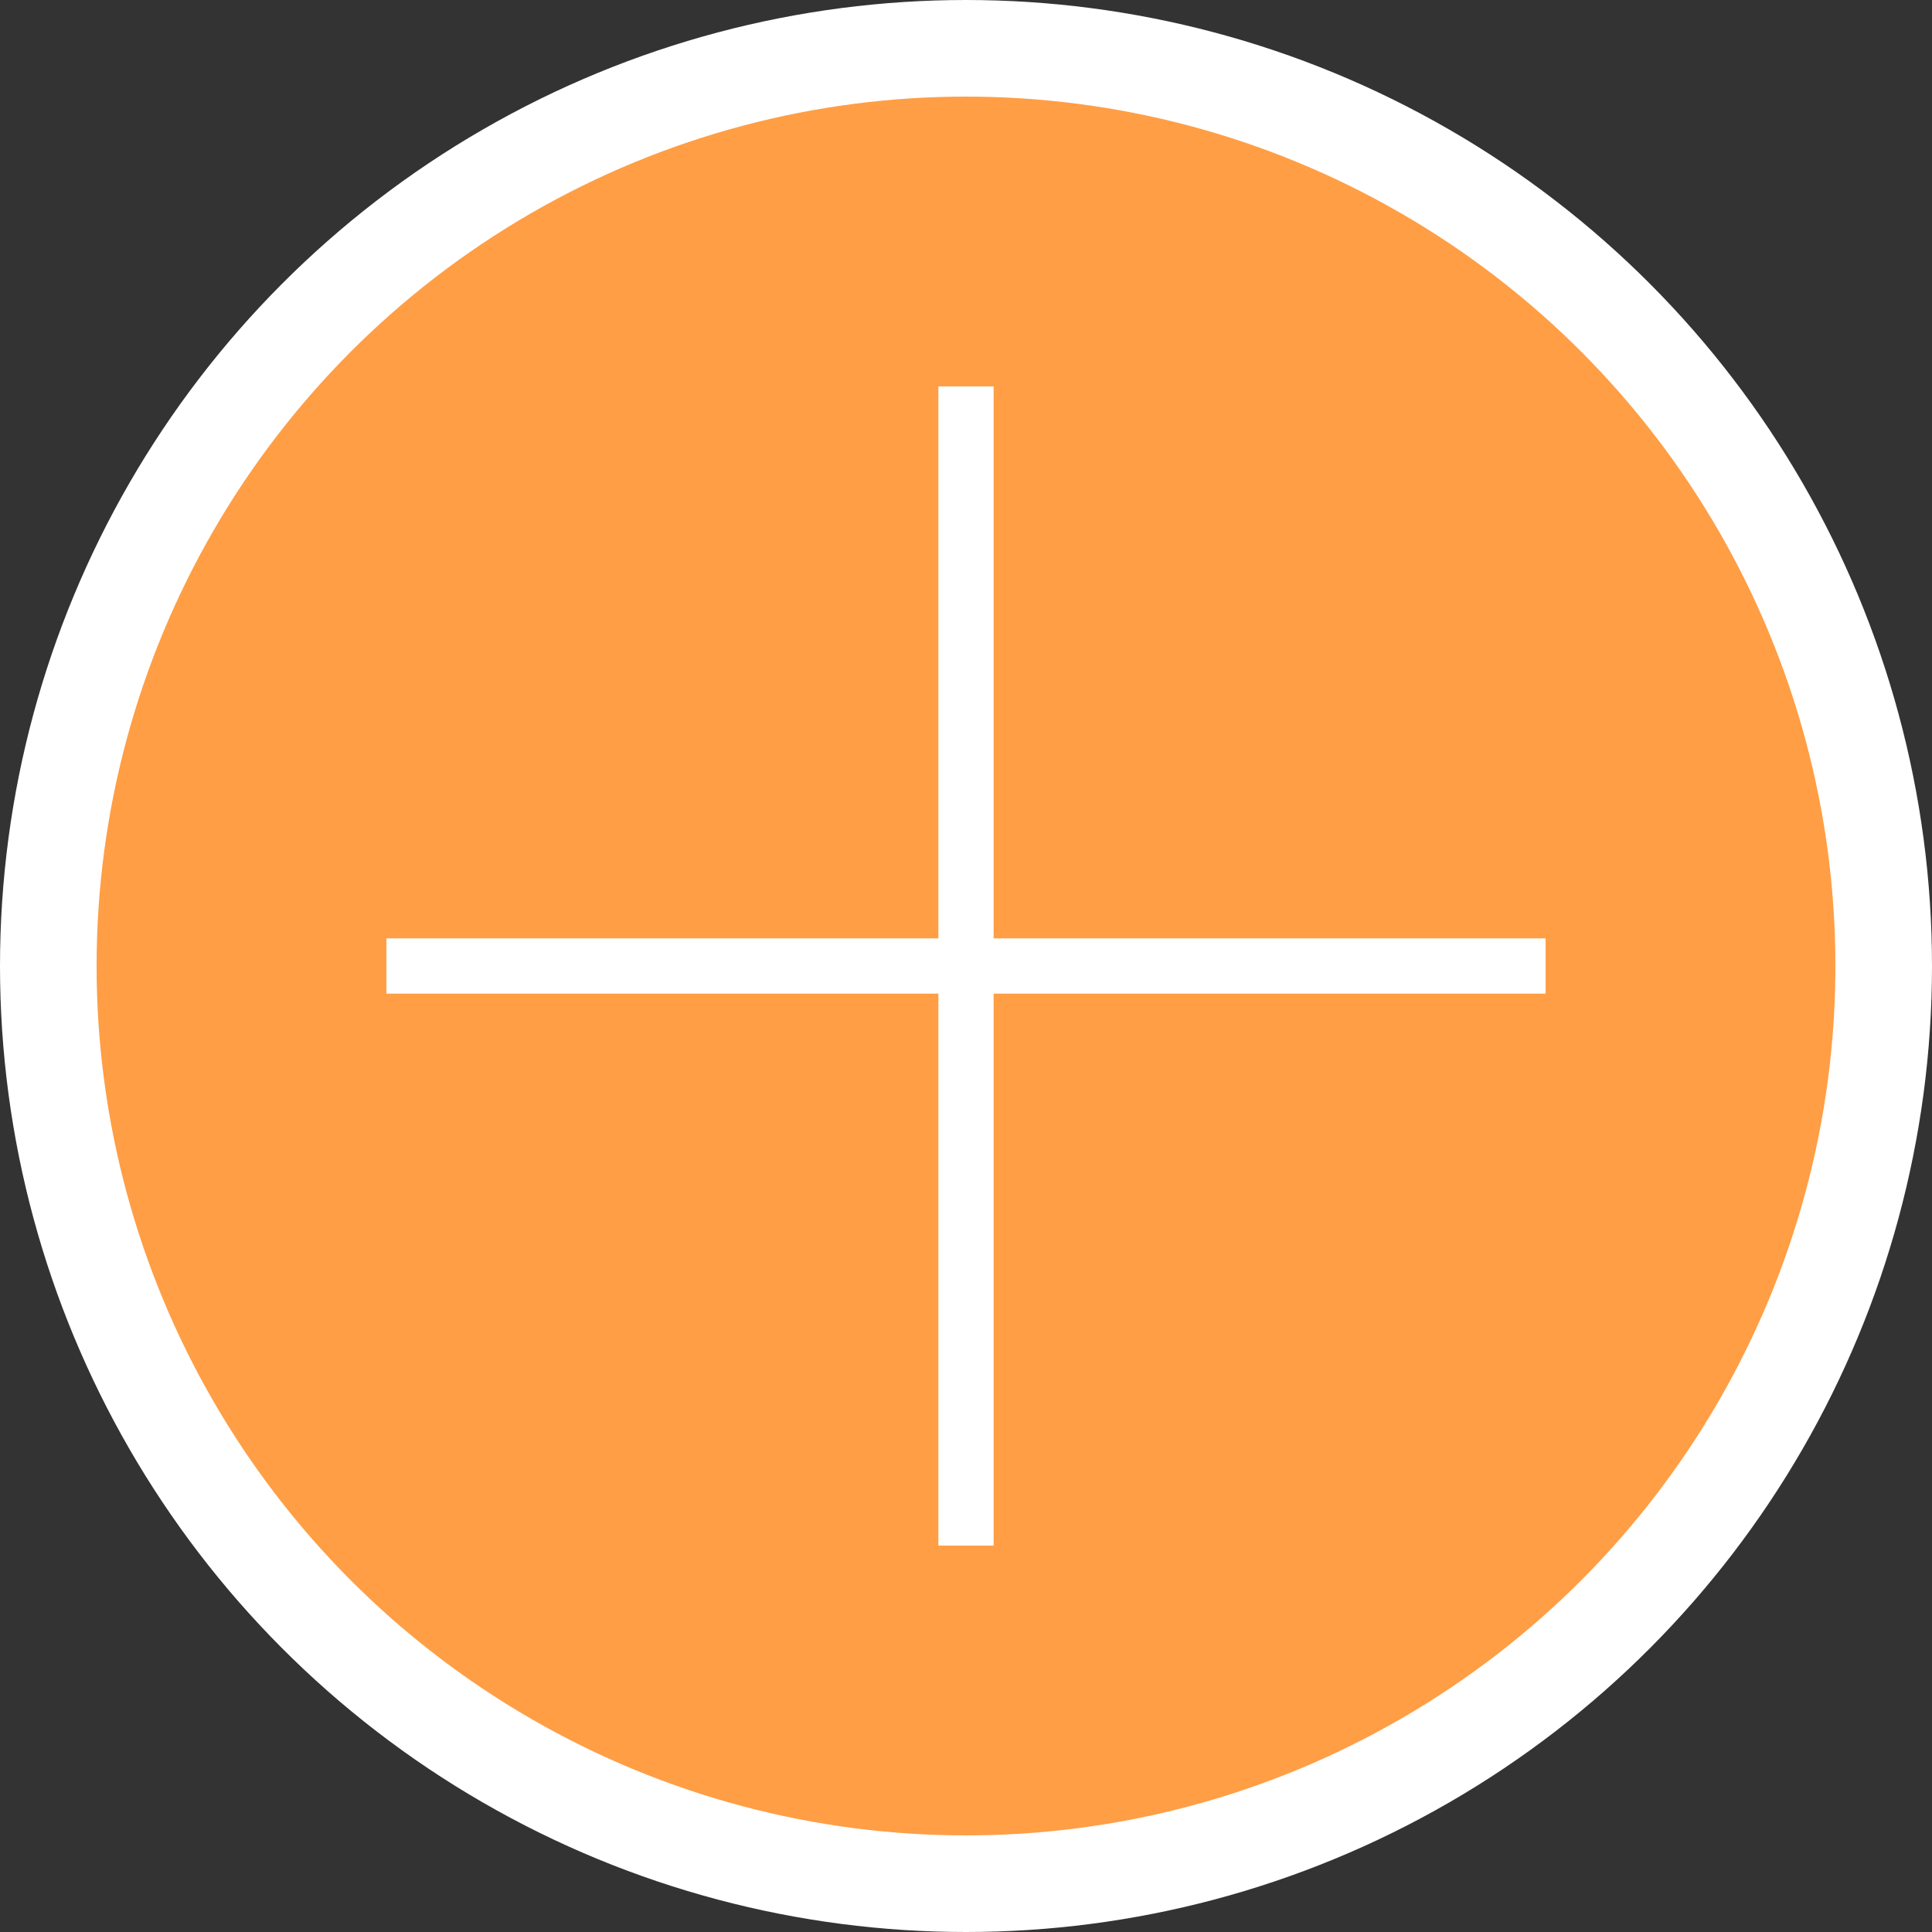 <svg width="10" height="10" viewBox="0 0 10 10" fill="none" xmlns="http://www.w3.org/2000/svg">
<rect x="0" y="0" width="10" height="10" fill="#333333" stroke="none"/>
<circle cx="5" cy="5" r="4.75" fill="#FF9E45" stroke="white" stroke-width="0.5"/>
<g clip-path="url(#clip0_765_2861)">
<path d="M8 4.857H5.143V2H4.857V4.857H2V5.143H4.857V8H5.143V5.143H8V4.857Z" fill="white"/>
</g>
<defs>
<clipPath id="clip0_765_2861">
<rect width="6" height="6" fill="white" transform="translate(2 2)"/>
</clipPath>
</defs>
</svg>
